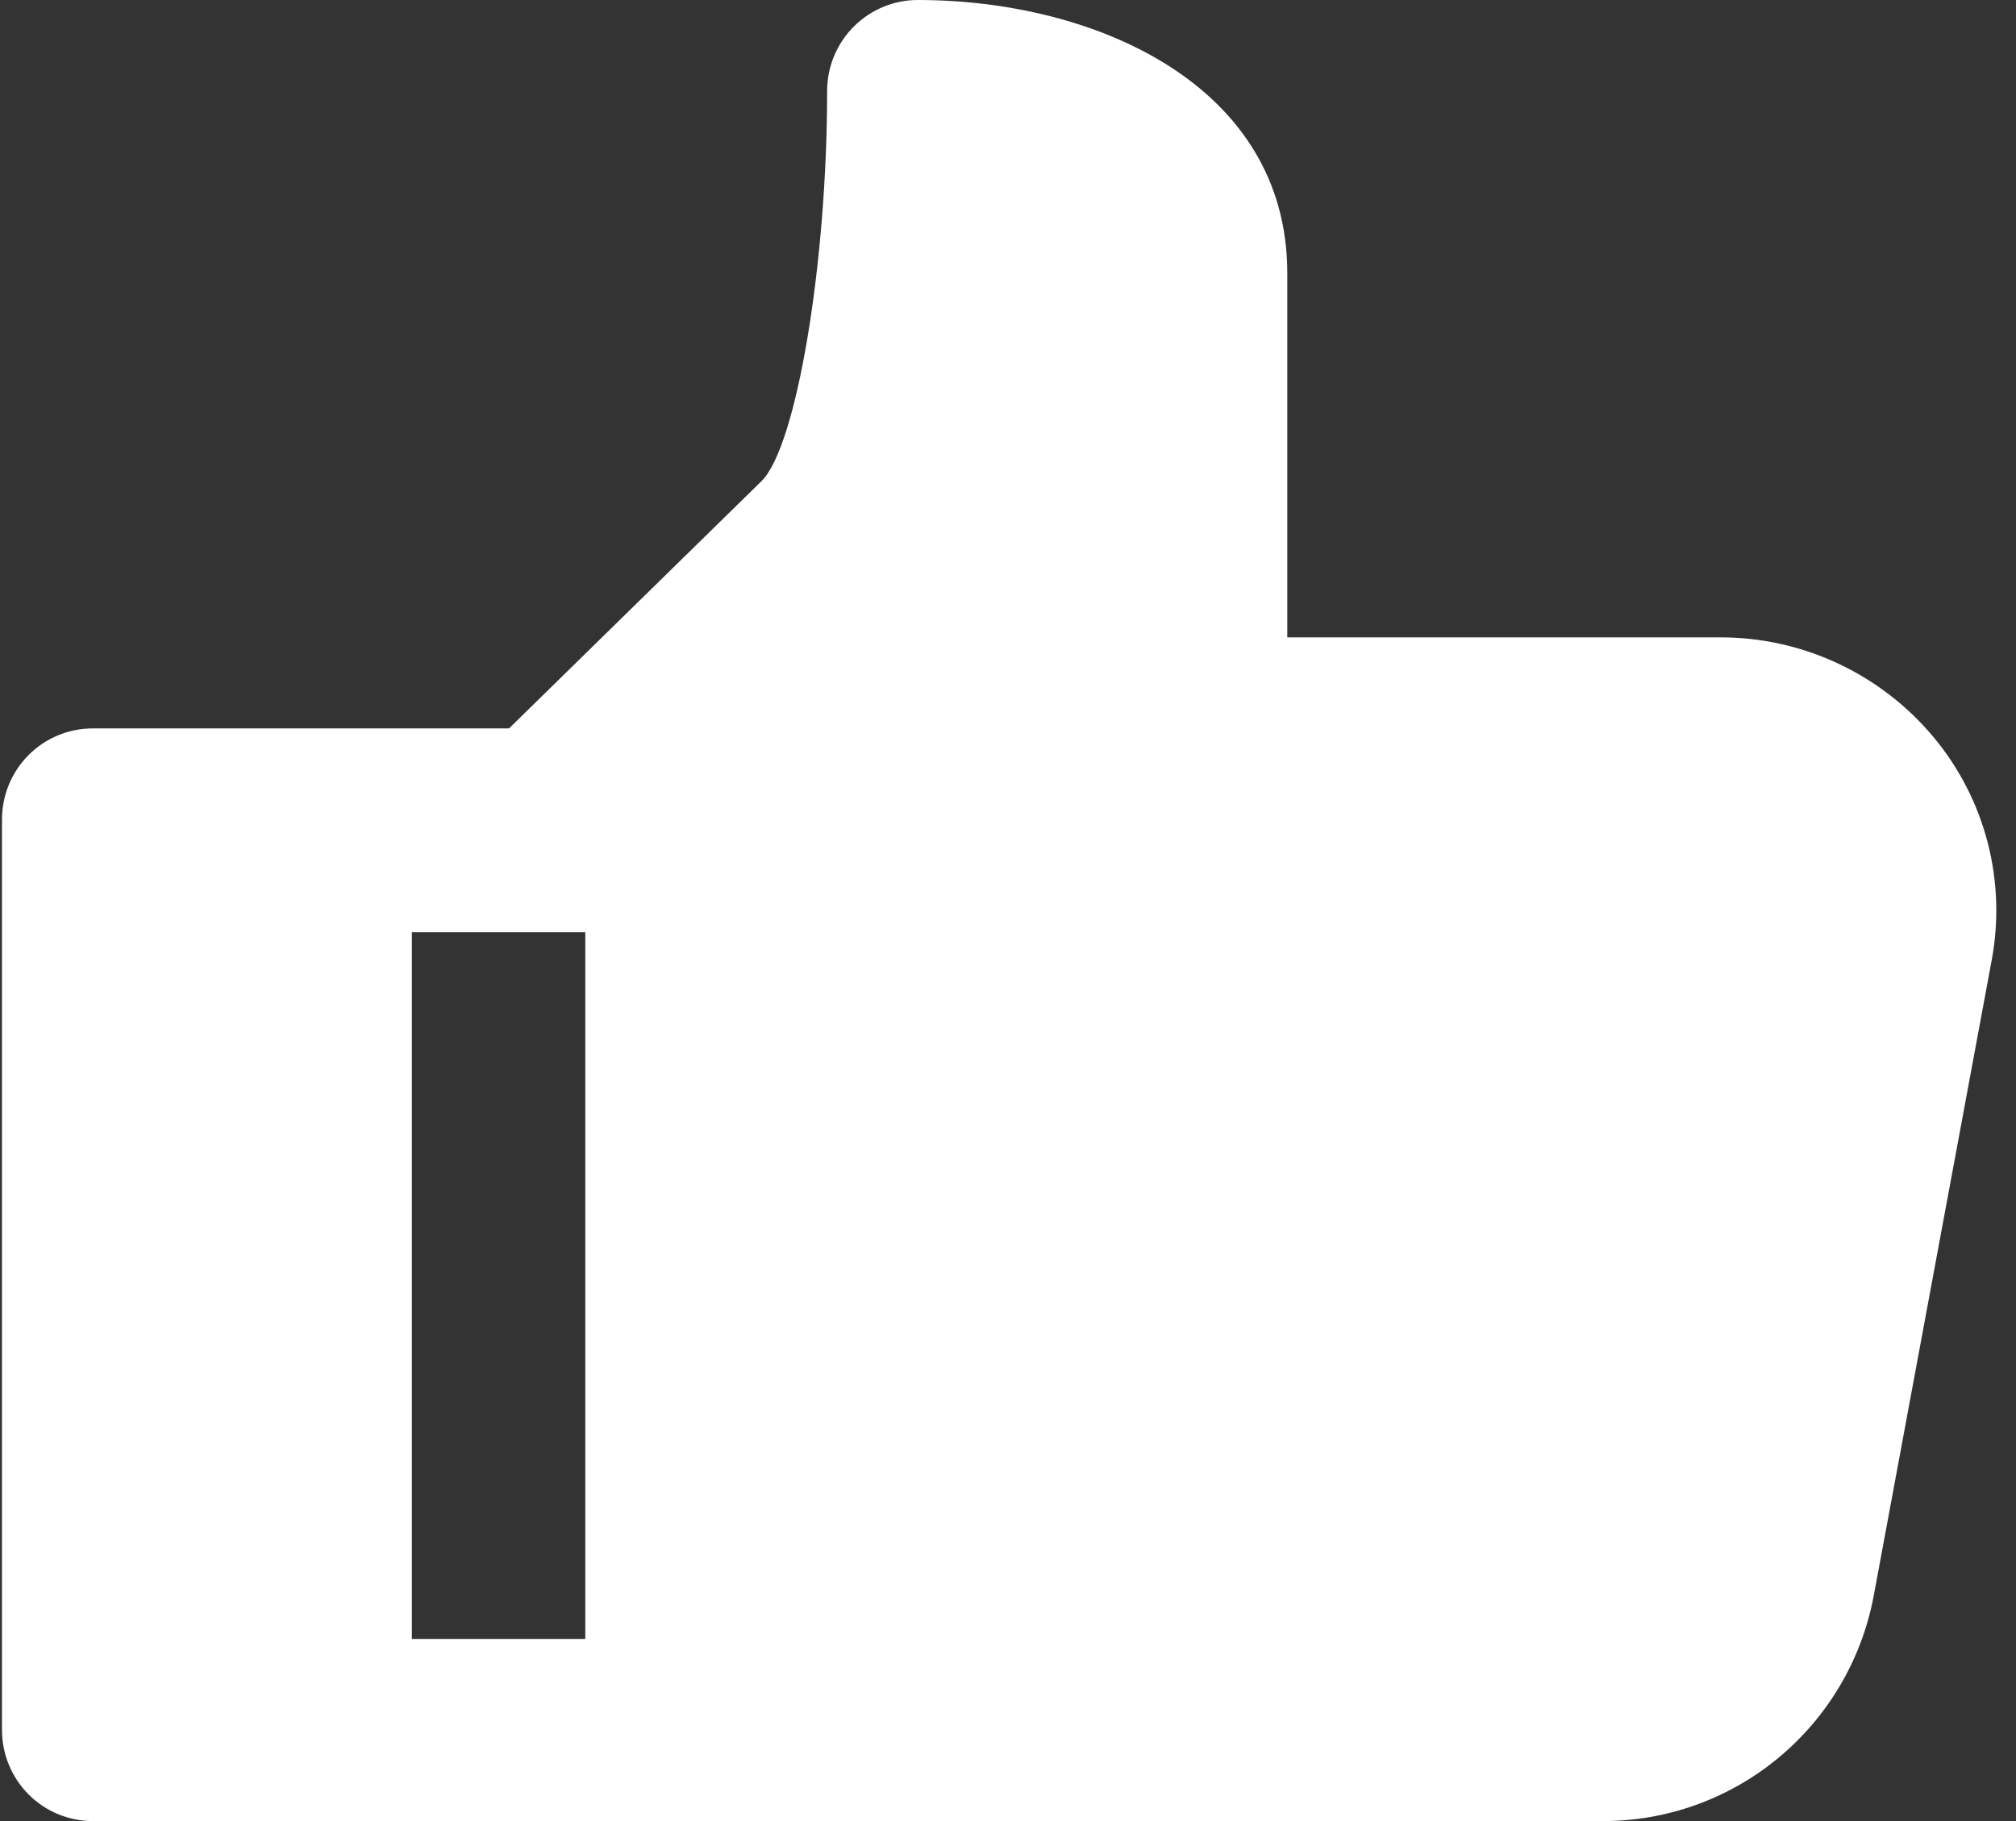<svg width="93" height="84" viewBox="0 0 93 84" fill="none" xmlns="http://www.w3.org/2000/svg">
<rect x="0" y="0" width="93" height="84" fill="#333333" stroke="none"/>
<path d="M4.274 84H73.879C76.841 84.019 79.717 82.997 82.008 81.111C84.3 79.224 85.862 76.593 86.425 73.672L91.882 44.272C92.216 42.473 92.15 40.622 91.69 38.851C91.229 37.081 90.385 35.434 89.219 34.028C88.012 32.574 86.5 31.406 84.792 30.606C83.084 29.806 81.221 29.394 79.337 29.4H59.384V12.6C59.384 3.944 50.548 0 42.338 0C41.229 0 40.166 0.442 39.381 1.23C38.597 2.018 38.156 3.086 38.156 4.2C38.156 12.209 36.734 20.622 35.129 22.193L23.482 33.6H4.274C3.165 33.6 2.101 34.042 1.317 34.83C0.532 35.618 0.092 36.686 0.092 37.8V79.8C0.092 80.914 0.532 81.982 1.317 82.77C2.101 83.557 3.165 84 4.274 84ZM19 43H27V75.6H19V43Z" fill="white"/>
</svg>
